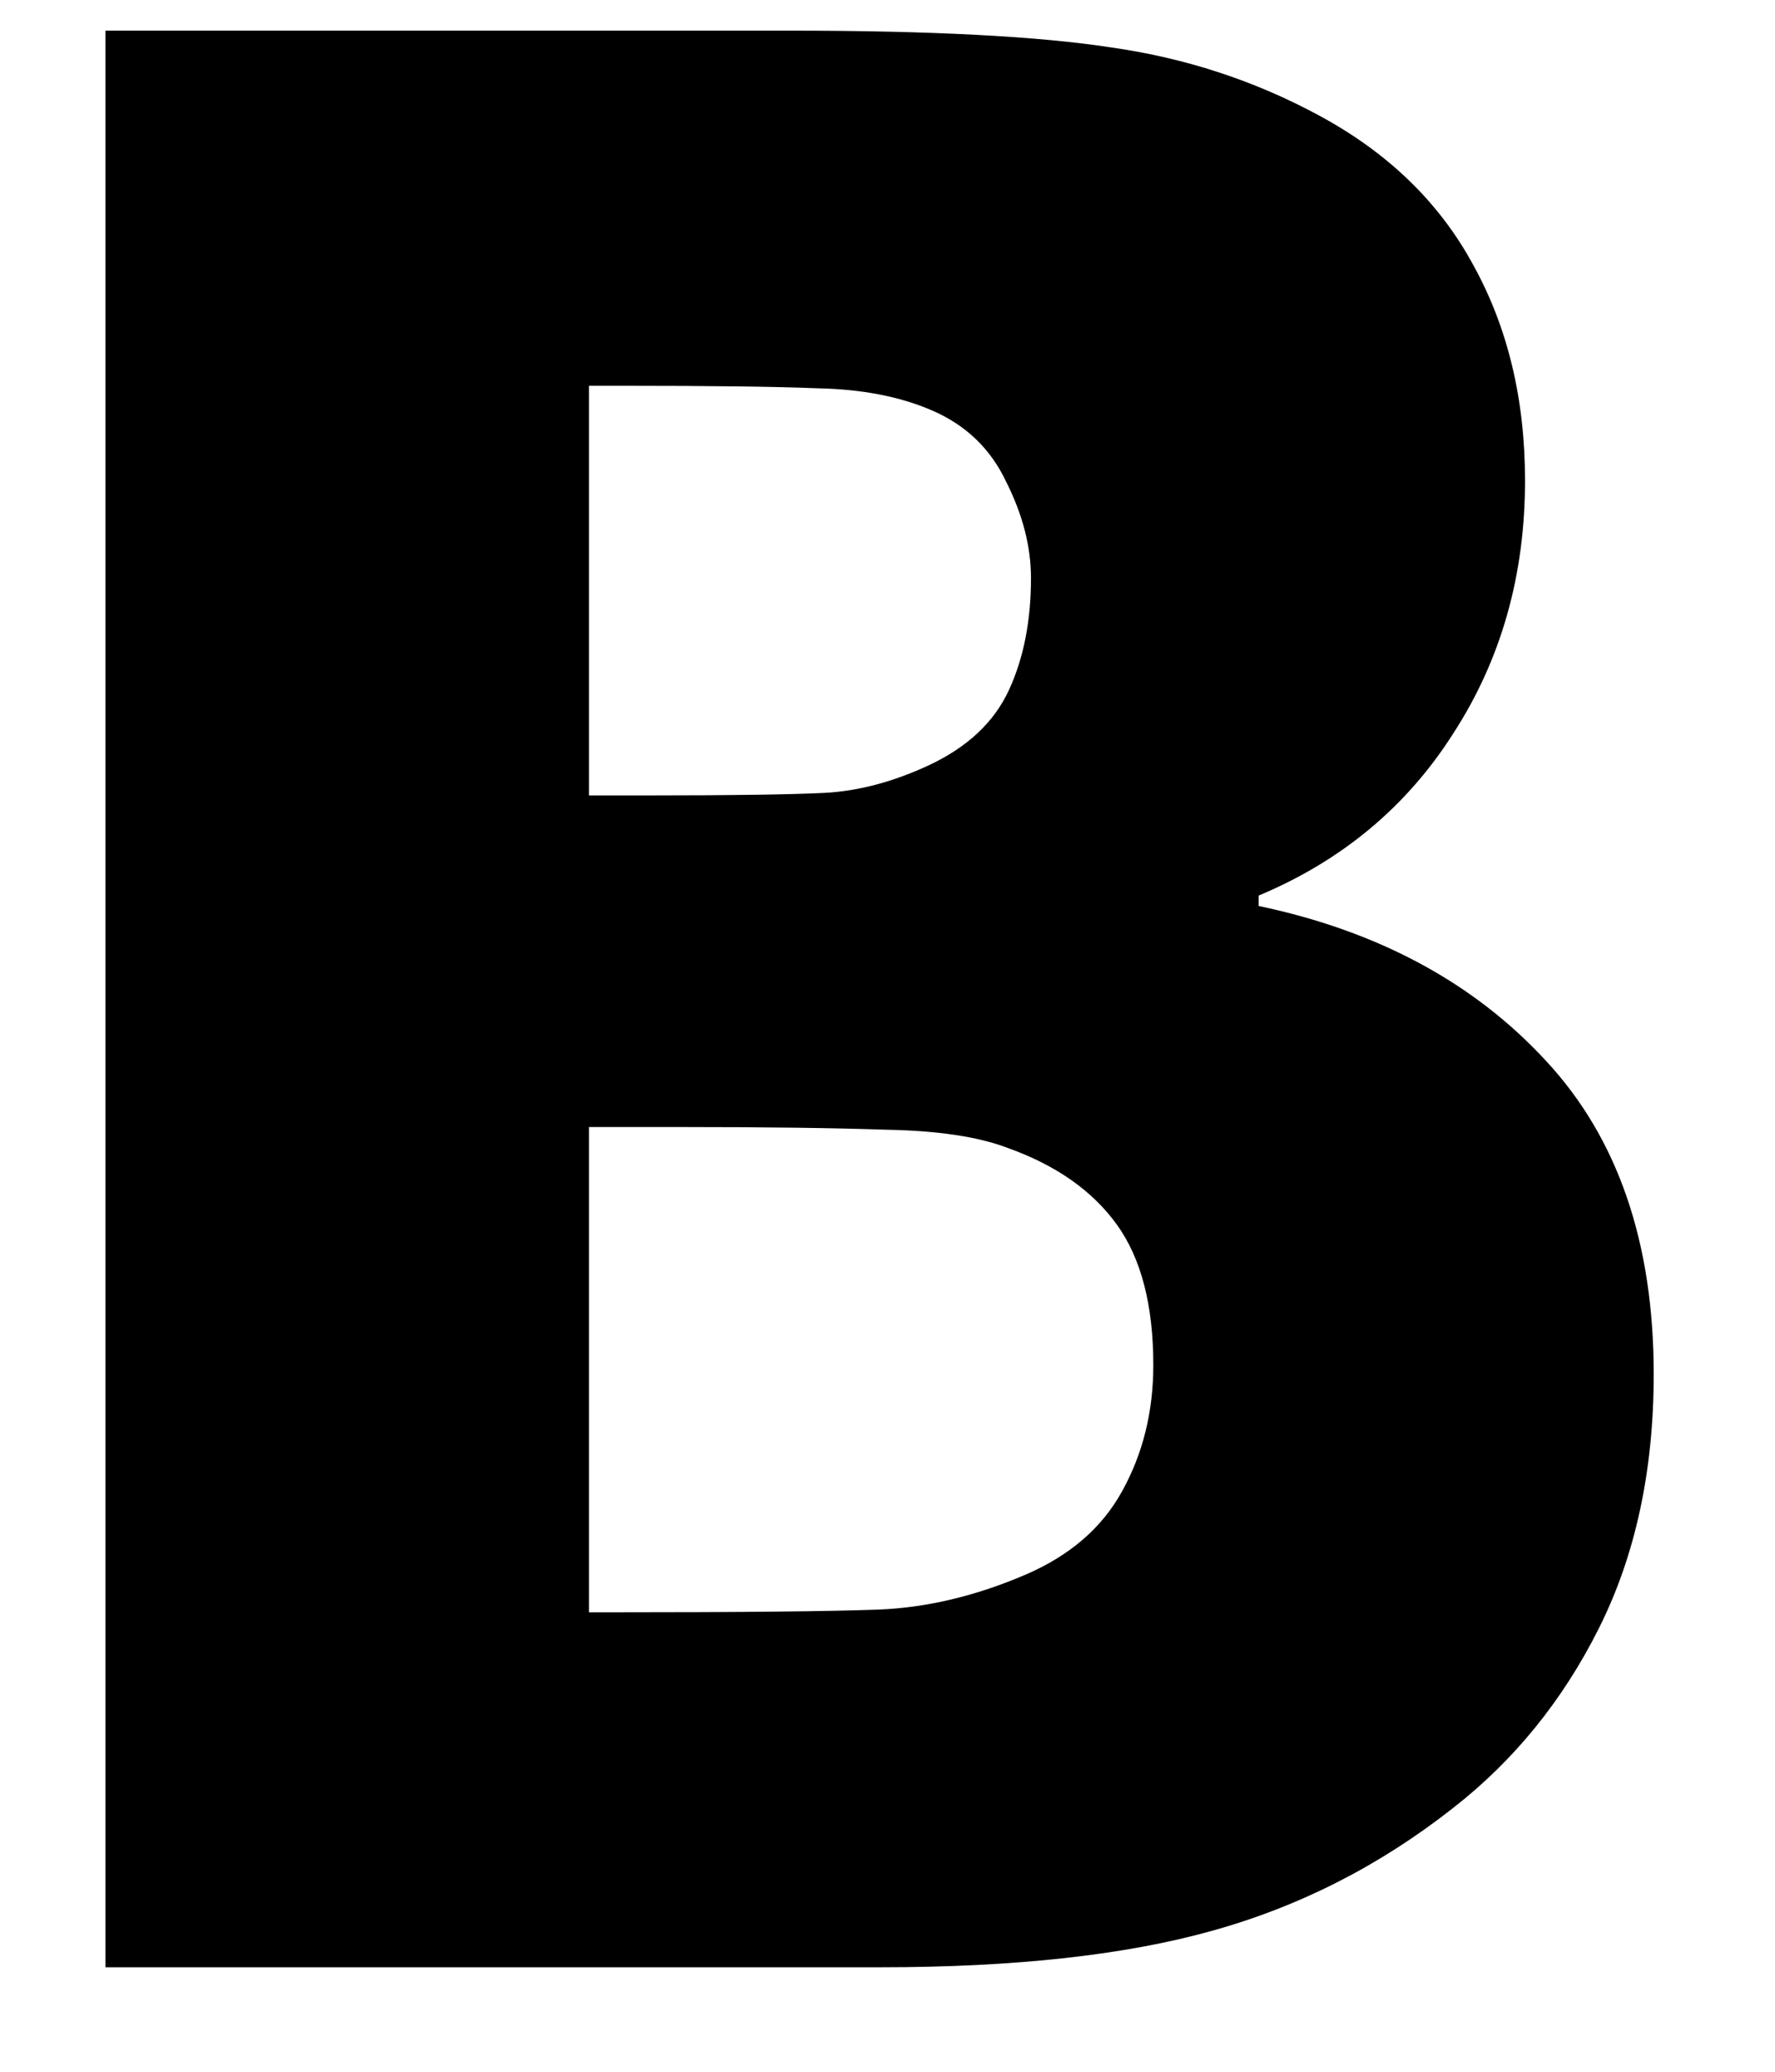 <svg width="12" height="14" viewBox="0 0 12 14" id="vk" xmlns="http://www.w3.org/2000/svg">
    <path d="M11.18 9.286C11.18 9.937 11.057 10.508 10.811 11C10.565 11.492 10.234 11.899 9.818 12.222C9.326 12.608 8.784 12.884 8.192 13.048C7.606 13.212 6.859 13.294 5.951 13.294H0.713V0.207H5.336C6.297 0.207 7.023 0.245 7.515 0.321C8.013 0.392 8.479 0.544 8.913 0.778C9.382 1.03 9.73 1.367 9.959 1.789C10.193 2.211 10.31 2.697 10.31 3.248C10.31 3.887 10.149 4.455 9.827 4.953C9.511 5.451 9.071 5.817 8.509 6.052V6.122C9.317 6.292 9.965 6.641 10.451 7.168C10.937 7.69 11.18 8.396 11.18 9.286ZM6.97 3.907C6.97 3.696 6.915 3.48 6.803 3.257C6.698 3.034 6.531 2.873 6.302 2.774C6.086 2.68 5.828 2.63 5.529 2.624C5.236 2.612 4.797 2.607 4.211 2.607H3.982V5.375H4.395C4.958 5.375 5.35 5.369 5.573 5.358C5.802 5.346 6.036 5.284 6.276 5.173C6.54 5.05 6.721 4.88 6.821 4.663C6.921 4.446 6.97 4.194 6.97 3.907ZM7.797 9.225C7.797 8.82 7.715 8.504 7.551 8.276C7.386 8.047 7.14 7.874 6.812 7.757C6.613 7.681 6.338 7.64 5.986 7.634C5.64 7.622 5.175 7.616 4.589 7.616H3.982V10.895H4.158C5.013 10.895 5.605 10.889 5.933 10.877C6.261 10.865 6.595 10.786 6.935 10.64C7.234 10.511 7.451 10.323 7.586 10.077C7.726 9.825 7.797 9.541 7.797 9.225Z" />
</svg>
